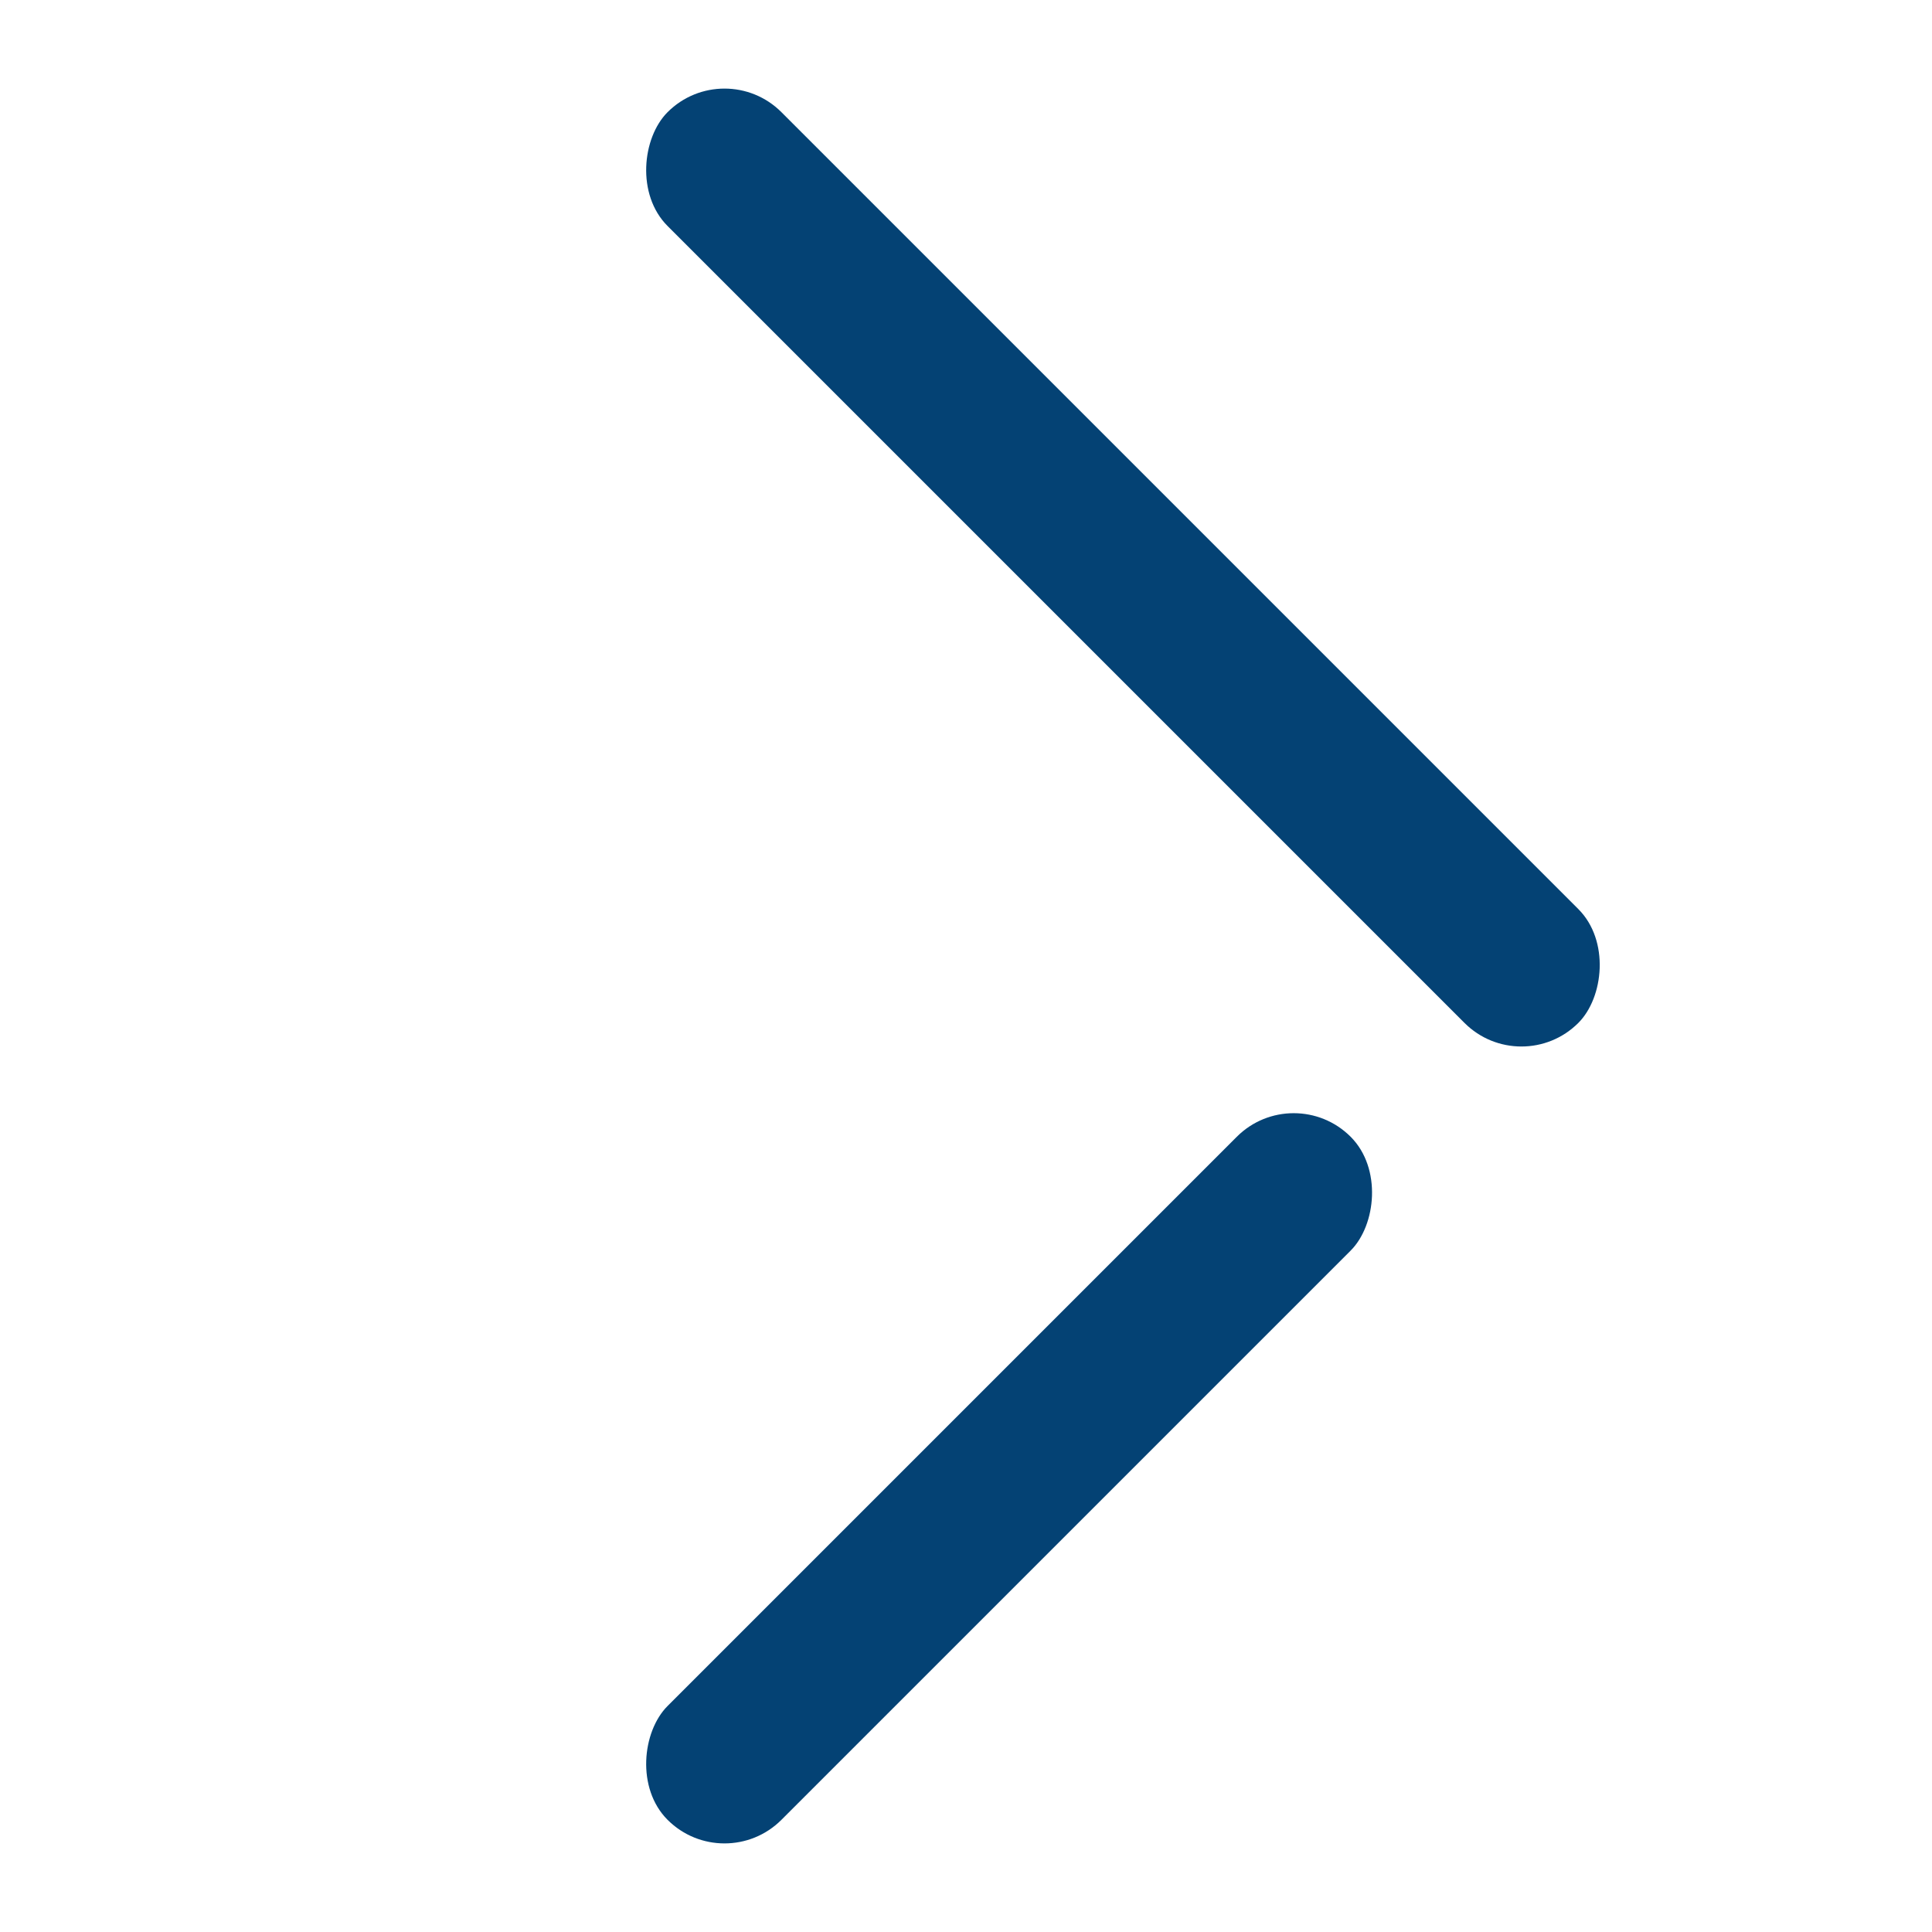 <?xml version="1.0" encoding="UTF-8"?>
<svg width="24px" height="24px" viewBox="0 0 24 24" version="1.1" xmlns="http://www.w3.org/2000/svg" xmlns:xlink="http://www.w3.org/1999/xlink">
    <title>icn/arrow-bread-24-icn@3x</title>
    <g id="icn/arrow-bread-24-icn" stroke="none" stroke-width="1" fill="none" fill-rule="evenodd">
        <rect id="Rectangle" x="0" y="0" width="24" height="24"></rect>
        <g id="Group" transform="translate(9, 12) rotate(45) translate(-9, -12) translate(1, 4)" fill="#044274">
            <rect id="Rectangle-Copy-4" x="0" y="0" width="16" height="2" rx="1"></rect>
            <rect id="Rectangle-Copy-5" x="14" y="4" width="2" height="12" rx="1"></rect>
        </g>
    </g>
</svg>